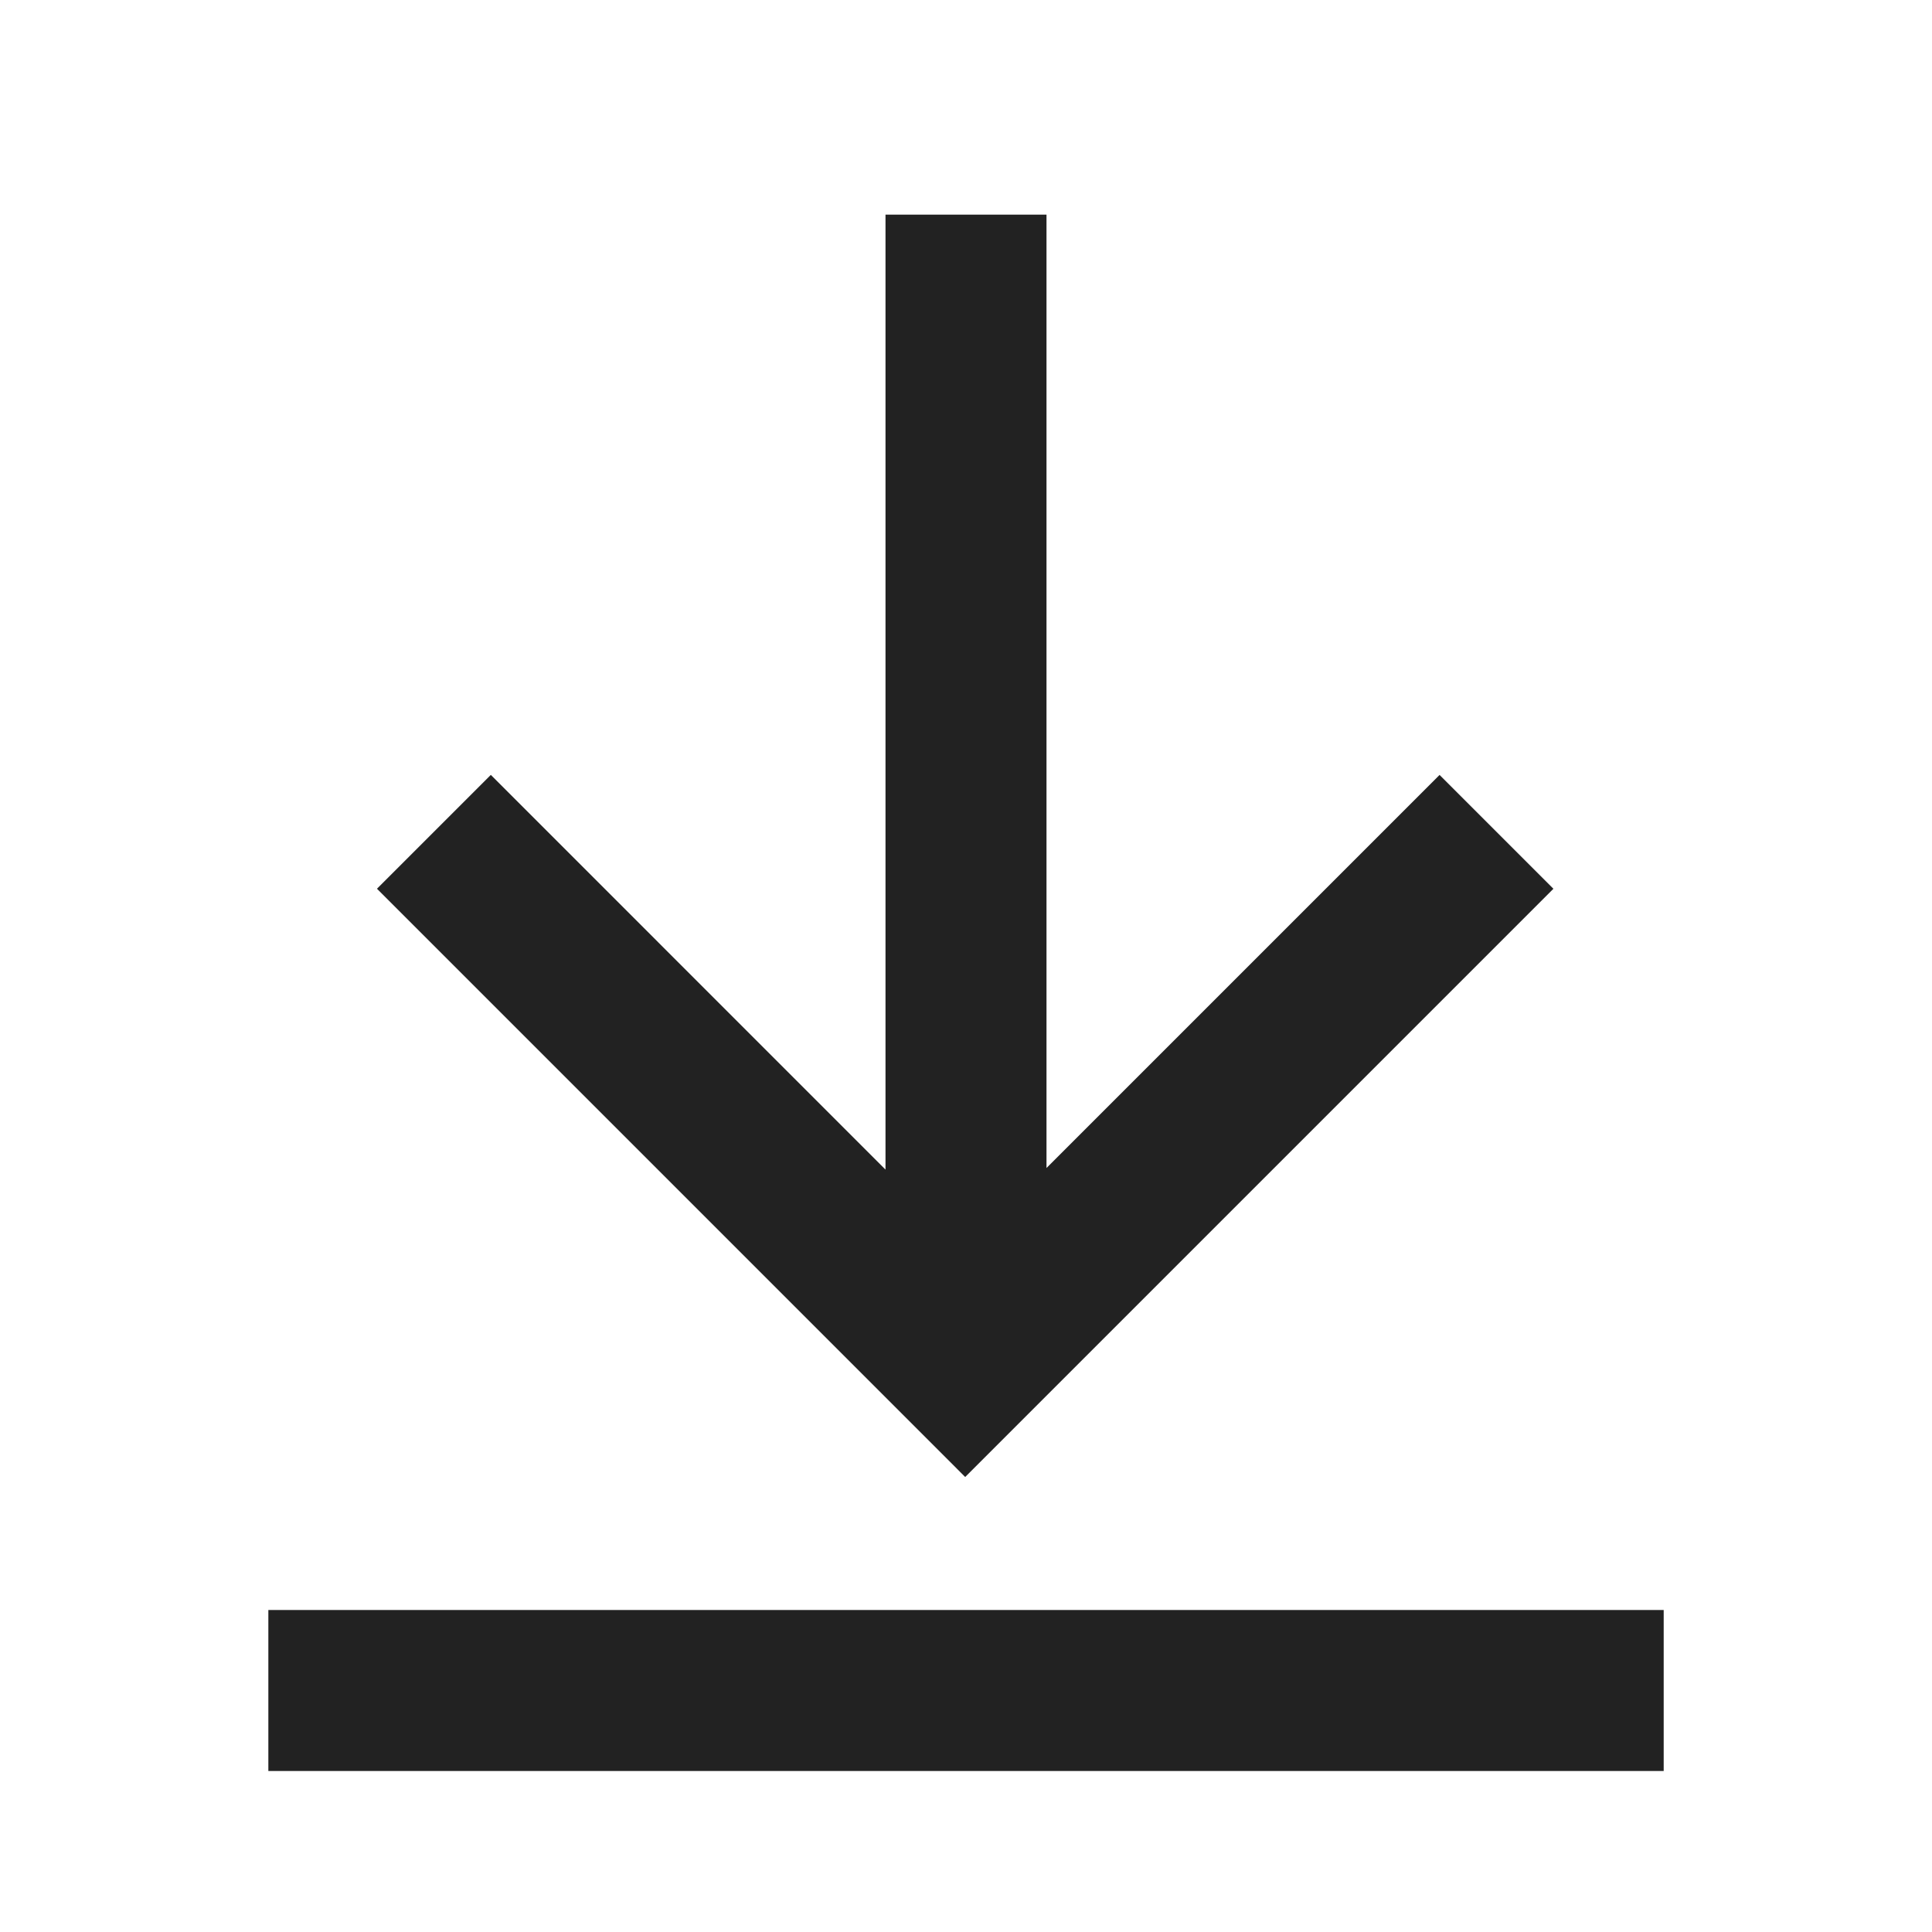 <svg xmlns="http://www.w3.org/2000/svg" viewBox="0 0 1024 1024"><path fill="none" stroke="#222" stroke-width="85.333" d="M142.23 896H881.791M512 113.77V711.105M793.173 440.896 511.573 722.496 229.973 440.875"></path></svg>